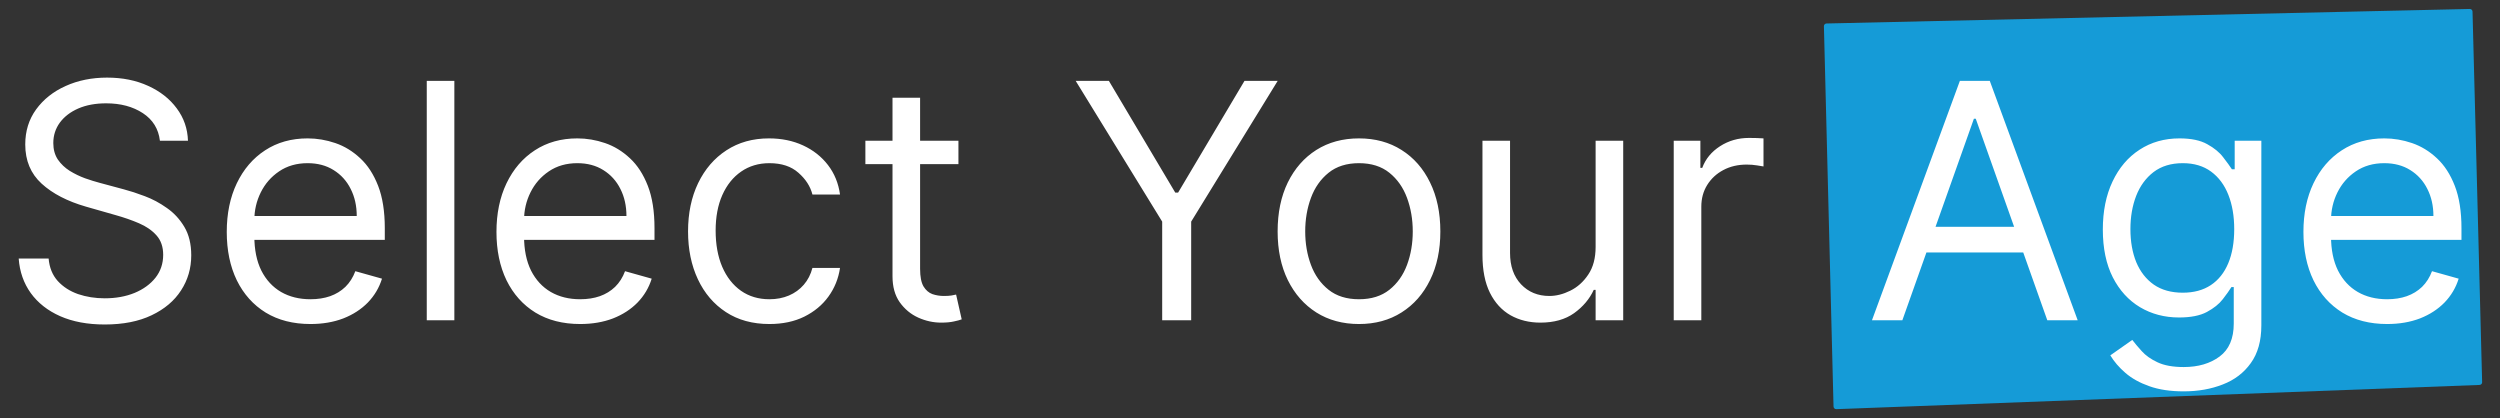 <svg width="281" height="47" viewBox="0 0 281 47" fill="none" xmlns="http://www.w3.org/2000/svg">
<rect x="0" y="0" width="281" height="47" fill="#333333" stroke="none"/>
<path d="M206.089 45.696L205.008 2.947C205.003 2.781 205.135 2.643 205.301 2.64L277.605 1.007C277.77 1.003 277.907 1.134 277.911 1.299L278.992 42.96C278.997 43.124 278.868 43.261 278.704 43.267L206.4 45.989C206.233 45.995 206.093 45.864 206.089 45.696Z" fill="#159BD7"/>
<path d="M17.974 15.818C17.817 14.487 17.177 13.453 16.056 12.717C14.935 11.982 13.56 11.614 11.93 11.614C10.739 11.614 9.697 11.806 8.803 12.192C7.919 12.577 7.227 13.107 6.727 13.782C6.237 14.456 5.991 15.223 5.991 16.081C5.991 16.799 6.162 17.417 6.504 17.934C6.854 18.442 7.301 18.866 7.844 19.208C8.387 19.541 8.957 19.817 9.552 20.036C10.148 20.246 10.695 20.417 11.195 20.548L13.928 21.284C14.628 21.468 15.408 21.722 16.266 22.046C17.134 22.37 17.961 22.813 18.75 23.373C19.547 23.925 20.204 24.635 20.721 25.502C21.237 26.369 21.496 27.433 21.496 28.695C21.496 30.149 21.115 31.463 20.353 32.636C19.599 33.81 18.496 34.743 17.041 35.435C15.596 36.127 13.84 36.473 11.773 36.473C9.846 36.473 8.177 36.162 6.767 35.54C5.365 34.918 4.261 34.051 3.456 32.939C2.659 31.826 2.207 30.534 2.102 29.062H5.466C5.553 30.079 5.895 30.919 6.491 31.585C7.095 32.242 7.857 32.733 8.777 33.057C9.705 33.372 10.704 33.53 11.773 33.53C13.017 33.53 14.133 33.328 15.123 32.925C16.113 32.514 16.897 31.944 17.475 31.217C18.053 30.482 18.342 29.623 18.342 28.642C18.342 27.749 18.093 27.021 17.593 26.461C17.094 25.9 16.437 25.445 15.623 25.095C14.808 24.744 13.928 24.438 12.982 24.175L9.67 23.229C7.568 22.624 5.904 21.762 4.678 20.64C3.451 19.519 2.838 18.052 2.838 16.239C2.838 14.732 3.245 13.418 4.06 12.297C4.883 11.167 5.987 10.291 7.371 9.669C8.764 9.038 10.319 8.723 12.036 8.723C13.77 8.723 15.312 9.034 16.66 9.656C18.009 10.269 19.078 11.11 19.866 12.179C20.664 13.247 21.084 14.46 21.128 15.818H17.974ZM34.894 36.42C32.95 36.42 31.272 35.991 29.862 35.133C28.461 34.266 27.379 33.057 26.617 31.506C25.863 29.947 25.487 28.134 25.487 26.067C25.487 24 25.863 22.178 26.617 20.601C27.379 19.015 28.439 17.78 29.796 16.896C31.163 16.002 32.757 15.555 34.579 15.555C35.63 15.555 36.668 15.731 37.693 16.081C38.718 16.431 39.651 17.001 40.492 17.789C41.333 18.569 42.003 19.602 42.502 20.89C43.001 22.178 43.251 23.763 43.251 25.646V26.96H27.694V24.28H40.098C40.098 23.141 39.87 22.125 39.414 21.232C38.968 20.338 38.328 19.633 37.496 19.116C36.673 18.599 35.7 18.341 34.579 18.341C33.344 18.341 32.275 18.648 31.373 19.261C30.48 19.865 29.792 20.653 29.31 21.626C28.828 22.598 28.588 23.64 28.588 24.753V26.54C28.588 28.064 28.85 29.356 29.376 30.416C29.91 31.467 30.651 32.269 31.596 32.82C32.542 33.363 33.642 33.635 34.894 33.635C35.709 33.635 36.445 33.521 37.102 33.293C37.767 33.057 38.341 32.706 38.823 32.242C39.305 31.769 39.677 31.182 39.94 30.482L42.936 31.322C42.62 32.339 42.09 33.232 41.346 34.003C40.601 34.765 39.681 35.361 38.587 35.79C37.492 36.21 36.261 36.42 34.894 36.42ZM51.069 9.091V36H47.968V9.091H51.069ZM65.21 36.42C63.265 36.42 61.588 35.991 60.178 35.133C58.776 34.266 57.694 33.057 56.932 31.506C56.179 29.947 55.802 28.134 55.802 26.067C55.802 24 56.179 22.178 56.932 20.601C57.694 19.015 58.754 17.78 60.112 16.896C61.478 16.002 63.073 15.555 64.894 15.555C65.946 15.555 66.984 15.731 68.008 16.081C69.033 16.431 69.966 17.001 70.807 17.789C71.648 18.569 72.318 19.602 72.817 20.89C73.317 22.178 73.566 23.763 73.566 25.646V26.96H58.01V24.28H70.413C70.413 23.141 70.185 22.125 69.73 21.232C69.283 20.338 68.644 19.633 67.811 19.116C66.988 18.599 66.016 18.341 64.894 18.341C63.659 18.341 62.591 18.648 61.689 19.261C60.795 19.865 60.108 20.653 59.626 21.626C59.144 22.598 58.903 23.64 58.903 24.753V26.54C58.903 28.064 59.166 29.356 59.691 30.416C60.226 31.467 60.966 32.269 61.912 32.82C62.858 33.363 63.957 33.635 65.21 33.635C66.025 33.635 66.76 33.521 67.417 33.293C68.083 33.057 68.657 32.706 69.138 32.242C69.62 31.769 69.993 31.182 70.255 30.482L73.251 31.322C72.936 32.339 72.406 33.232 71.661 34.003C70.917 34.765 69.997 35.361 68.902 35.79C67.807 36.21 66.576 36.42 65.21 36.42ZM86.482 36.42C84.59 36.42 82.961 35.974 81.594 35.08C80.228 34.187 79.177 32.956 78.441 31.388C77.705 29.82 77.337 28.029 77.337 26.014C77.337 23.965 77.714 22.156 78.467 20.588C79.229 19.011 80.289 17.78 81.647 16.896C83.013 16.002 84.608 15.555 86.43 15.555C87.849 15.555 89.128 15.818 90.266 16.344C91.405 16.869 92.338 17.605 93.065 18.551C93.792 19.497 94.243 20.601 94.418 21.862H91.317C91.081 20.942 90.555 20.128 89.741 19.418C88.935 18.7 87.849 18.341 86.482 18.341C85.273 18.341 84.213 18.656 83.303 19.287C82.4 19.909 81.695 20.789 81.187 21.928C80.688 23.058 80.438 24.385 80.438 25.909C80.438 27.468 80.683 28.826 81.174 29.982C81.673 31.139 82.374 32.036 83.276 32.676C84.187 33.315 85.256 33.635 86.482 33.635C87.288 33.635 88.019 33.495 88.677 33.215C89.334 32.934 89.89 32.531 90.345 32.006C90.801 31.48 91.125 30.849 91.317 30.114H94.418C94.243 31.305 93.809 32.378 93.118 33.333C92.434 34.279 91.528 35.032 90.398 35.593C89.276 36.145 87.971 36.42 86.482 36.42ZM107.728 15.818V18.446H97.269V15.818H107.728ZM100.318 10.983H103.419V30.219C103.419 31.095 103.546 31.752 103.8 32.19C104.063 32.619 104.395 32.908 104.798 33.057C105.21 33.197 105.644 33.267 106.099 33.267C106.441 33.267 106.721 33.249 106.94 33.215C107.159 33.171 107.334 33.136 107.466 33.109L108.096 35.895C107.886 35.974 107.593 36.053 107.216 36.131C106.839 36.219 106.362 36.263 105.784 36.263C104.908 36.263 104.049 36.075 103.208 35.698C102.376 35.321 101.684 34.747 101.132 33.977C100.589 33.206 100.318 32.233 100.318 31.06V10.983ZM120.907 9.091H124.638L132.102 21.652H132.417L139.88 9.091H143.612L133.888 24.91V36H130.63V24.91L120.907 9.091ZM152.75 36.42C150.928 36.42 149.329 35.987 147.954 35.12C146.588 34.252 145.519 33.039 144.748 31.48C143.986 29.921 143.605 28.099 143.605 26.014C143.605 23.912 143.986 22.077 144.748 20.509C145.519 18.941 146.588 17.723 147.954 16.856C149.329 15.989 150.928 15.555 152.75 15.555C154.572 15.555 156.166 15.989 157.532 16.856C158.908 17.723 159.976 18.941 160.738 20.509C161.509 22.077 161.895 23.912 161.895 26.014C161.895 28.099 161.509 29.921 160.738 31.48C159.976 33.039 158.908 34.252 157.532 35.12C156.166 35.987 154.572 36.42 152.75 36.42ZM152.75 33.635C154.134 33.635 155.273 33.28 156.166 32.571C157.059 31.861 157.721 30.928 158.15 29.772C158.579 28.616 158.794 27.363 158.794 26.014C158.794 24.665 158.579 23.408 158.15 22.243C157.721 21.078 157.059 20.137 156.166 19.418C155.273 18.7 154.134 18.341 152.75 18.341C151.366 18.341 150.227 18.7 149.334 19.418C148.44 20.137 147.779 21.078 147.35 22.243C146.92 23.408 146.706 24.665 146.706 26.014C146.706 27.363 146.92 28.616 147.35 29.772C147.779 30.928 148.44 31.861 149.334 32.571C150.227 33.28 151.366 33.635 152.75 33.635ZM179.347 27.749V15.818H182.448V36H179.347V32.584H179.137C178.664 33.609 177.928 34.48 176.929 35.199C175.931 35.908 174.669 36.263 173.145 36.263C171.884 36.263 170.763 35.987 169.782 35.435C168.8 34.874 168.03 34.033 167.469 32.912C166.908 31.782 166.628 30.359 166.628 28.642V15.818H169.729V28.432C169.729 29.903 170.141 31.077 170.964 31.953C171.796 32.829 172.856 33.267 174.144 33.267C174.915 33.267 175.699 33.07 176.496 32.676C177.302 32.282 177.976 31.677 178.519 30.863C179.071 30.048 179.347 29.01 179.347 27.749ZM188.127 36V15.818H191.123V18.866H191.333C191.701 17.868 192.367 17.058 193.33 16.436C194.294 15.814 195.38 15.503 196.589 15.503C196.817 15.503 197.101 15.507 197.443 15.516C197.784 15.525 198.043 15.538 198.218 15.555V18.709C198.113 18.683 197.872 18.643 197.495 18.591C197.127 18.529 196.738 18.499 196.326 18.499C195.345 18.499 194.469 18.704 193.698 19.116C192.936 19.519 192.332 20.08 191.885 20.798C191.447 21.508 191.228 22.318 191.228 23.229V36H188.127ZM213.824 36H210.408L220.289 9.091H223.652L233.533 36H230.117L222.076 13.348H221.865L213.824 36ZM215.085 25.489H228.855V28.379H215.085V25.489ZM245.45 43.989C243.952 43.989 242.665 43.796 241.587 43.41C240.51 43.034 239.612 42.535 238.894 41.913C238.184 41.3 237.619 40.642 237.199 39.942L239.669 38.207C239.949 38.575 240.304 38.996 240.733 39.469C241.162 39.95 241.749 40.367 242.494 40.717C243.247 41.076 244.233 41.256 245.45 41.256C247.079 41.256 248.424 40.861 249.484 40.073C250.544 39.285 251.074 38.05 251.074 36.368V32.269H250.811C250.583 32.636 250.259 33.092 249.839 33.635C249.427 34.169 248.831 34.647 248.052 35.067C247.281 35.479 246.239 35.685 244.925 35.685C243.295 35.685 241.833 35.299 240.536 34.528C239.248 33.758 238.228 32.636 237.475 31.165C236.73 29.693 236.358 27.906 236.358 25.804C236.358 23.737 236.721 21.937 237.448 20.404C238.175 18.862 239.187 17.671 240.484 16.83C241.78 15.98 243.278 15.555 244.977 15.555C246.291 15.555 247.333 15.774 248.104 16.212C248.884 16.642 249.48 17.132 249.891 17.684C250.312 18.227 250.636 18.674 250.864 19.024H251.179V15.818H254.175V36.578C254.175 38.312 253.78 39.723 252.992 40.809C252.213 41.904 251.161 42.705 249.839 43.213C248.525 43.73 247.062 43.989 245.45 43.989ZM245.345 32.899C246.589 32.899 247.64 32.614 248.498 32.045C249.357 31.476 250.009 30.657 250.456 29.588C250.903 28.519 251.126 27.241 251.126 25.751C251.126 24.297 250.907 23.014 250.469 21.902C250.031 20.789 249.383 19.918 248.525 19.287C247.666 18.656 246.606 18.341 245.345 18.341C244.031 18.341 242.936 18.674 242.06 19.34C241.193 20.005 240.541 20.899 240.103 22.02C239.673 23.141 239.459 24.385 239.459 25.751C239.459 27.153 239.678 28.392 240.116 29.47C240.562 30.538 241.219 31.379 242.087 31.992C242.963 32.597 244.049 32.899 245.345 32.899ZM268.312 36.42C266.368 36.42 264.69 35.991 263.28 35.133C261.879 34.266 260.797 33.057 260.035 31.506C259.281 29.947 258.905 28.134 258.905 26.067C258.905 24 259.281 22.178 260.035 20.601C260.797 19.015 261.857 17.78 263.214 16.896C264.581 16.002 266.175 15.555 267.997 15.555C269.048 15.555 270.086 15.731 271.111 16.081C272.136 16.431 273.069 17.001 273.91 17.789C274.751 18.569 275.421 19.602 275.92 20.89C276.419 22.178 276.669 23.763 276.669 25.646V26.96H261.112V24.28H273.516C273.516 23.141 273.288 22.125 272.832 21.232C272.386 20.338 271.746 19.633 270.914 19.116C270.091 18.599 269.118 18.341 267.997 18.341C266.762 18.341 265.693 18.648 264.791 19.261C263.898 19.865 263.21 20.653 262.728 21.626C262.246 22.598 262.006 23.64 262.006 24.753V26.54C262.006 28.064 262.268 29.356 262.794 30.416C263.328 31.467 264.068 32.269 265.014 32.82C265.96 33.363 267.06 33.635 268.312 33.635C269.127 33.635 269.863 33.521 270.52 33.293C271.186 33.057 271.759 32.706 272.241 32.242C272.723 31.769 273.095 31.182 273.358 30.482L276.354 31.322C276.038 32.339 275.508 33.232 274.764 34.003C274.019 34.765 273.099 35.361 272.005 35.79C270.91 36.21 269.679 36.42 268.312 36.42Z" fill="white"/>
</svg>
